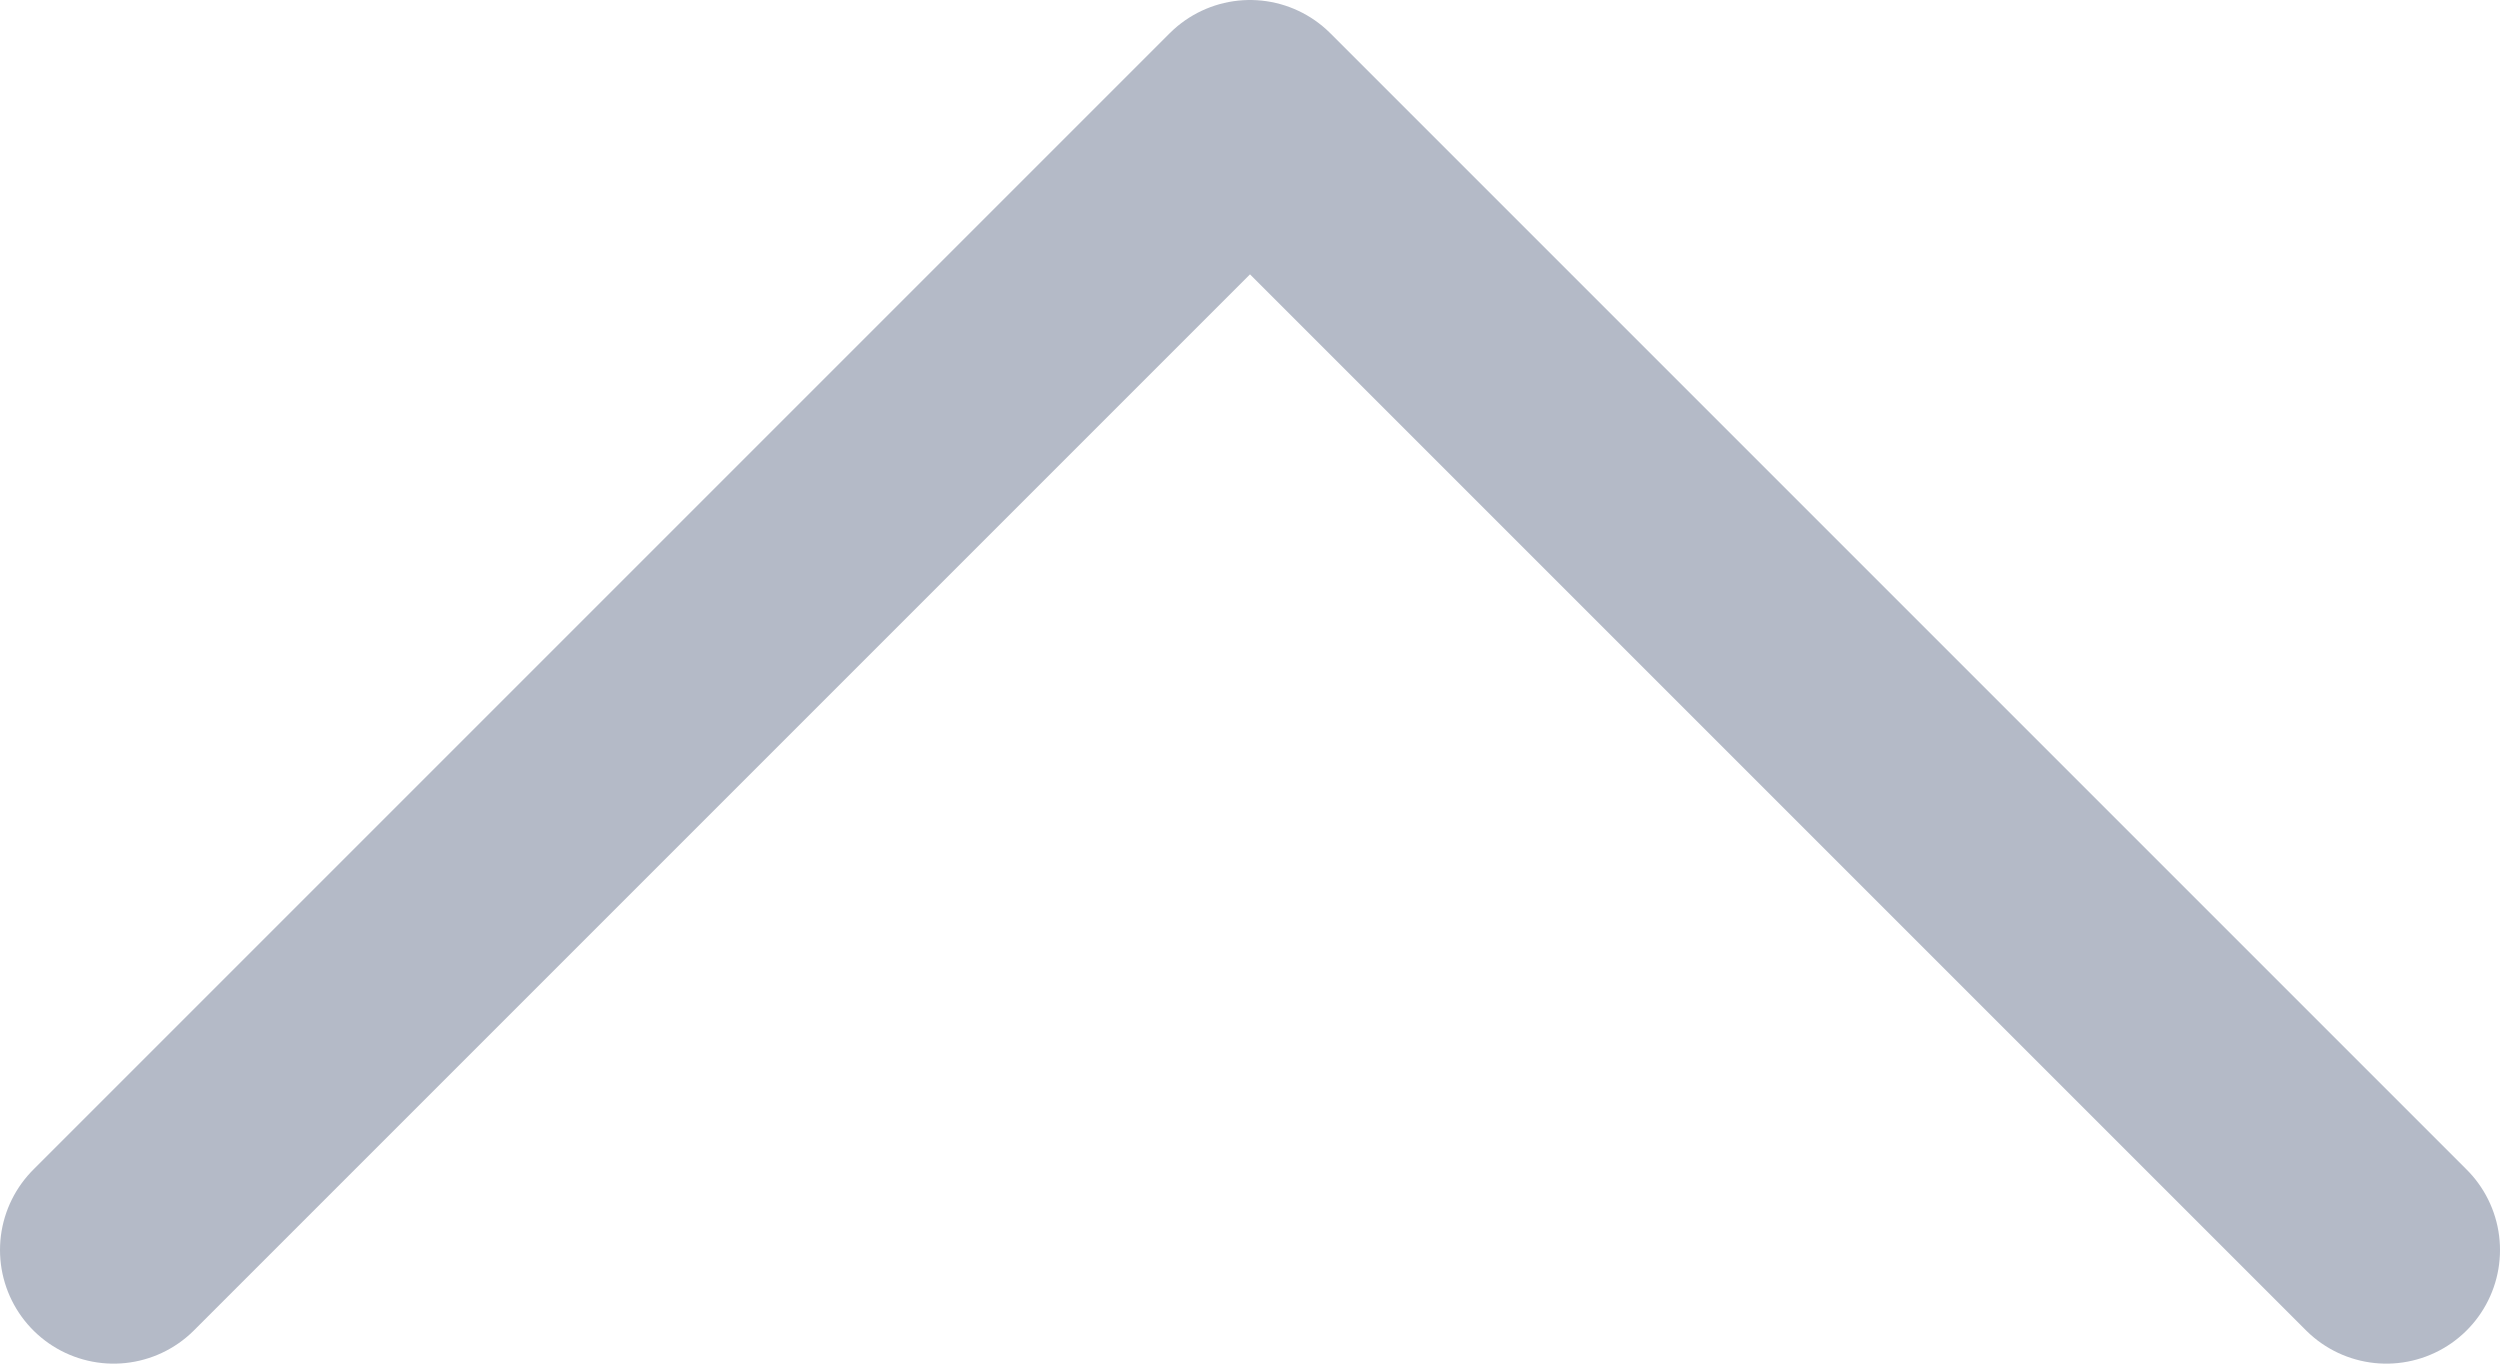 <svg xmlns="http://www.w3.org/2000/svg" width="22" height="12" viewBox="0 0 22 12">
    <path fill="none" fill-rule="evenodd" stroke="#B4BAC7" stroke-linecap="round" stroke-linejoin="round" stroke-width="2" d="M1 11L11 1l10 10"/>
</svg>
